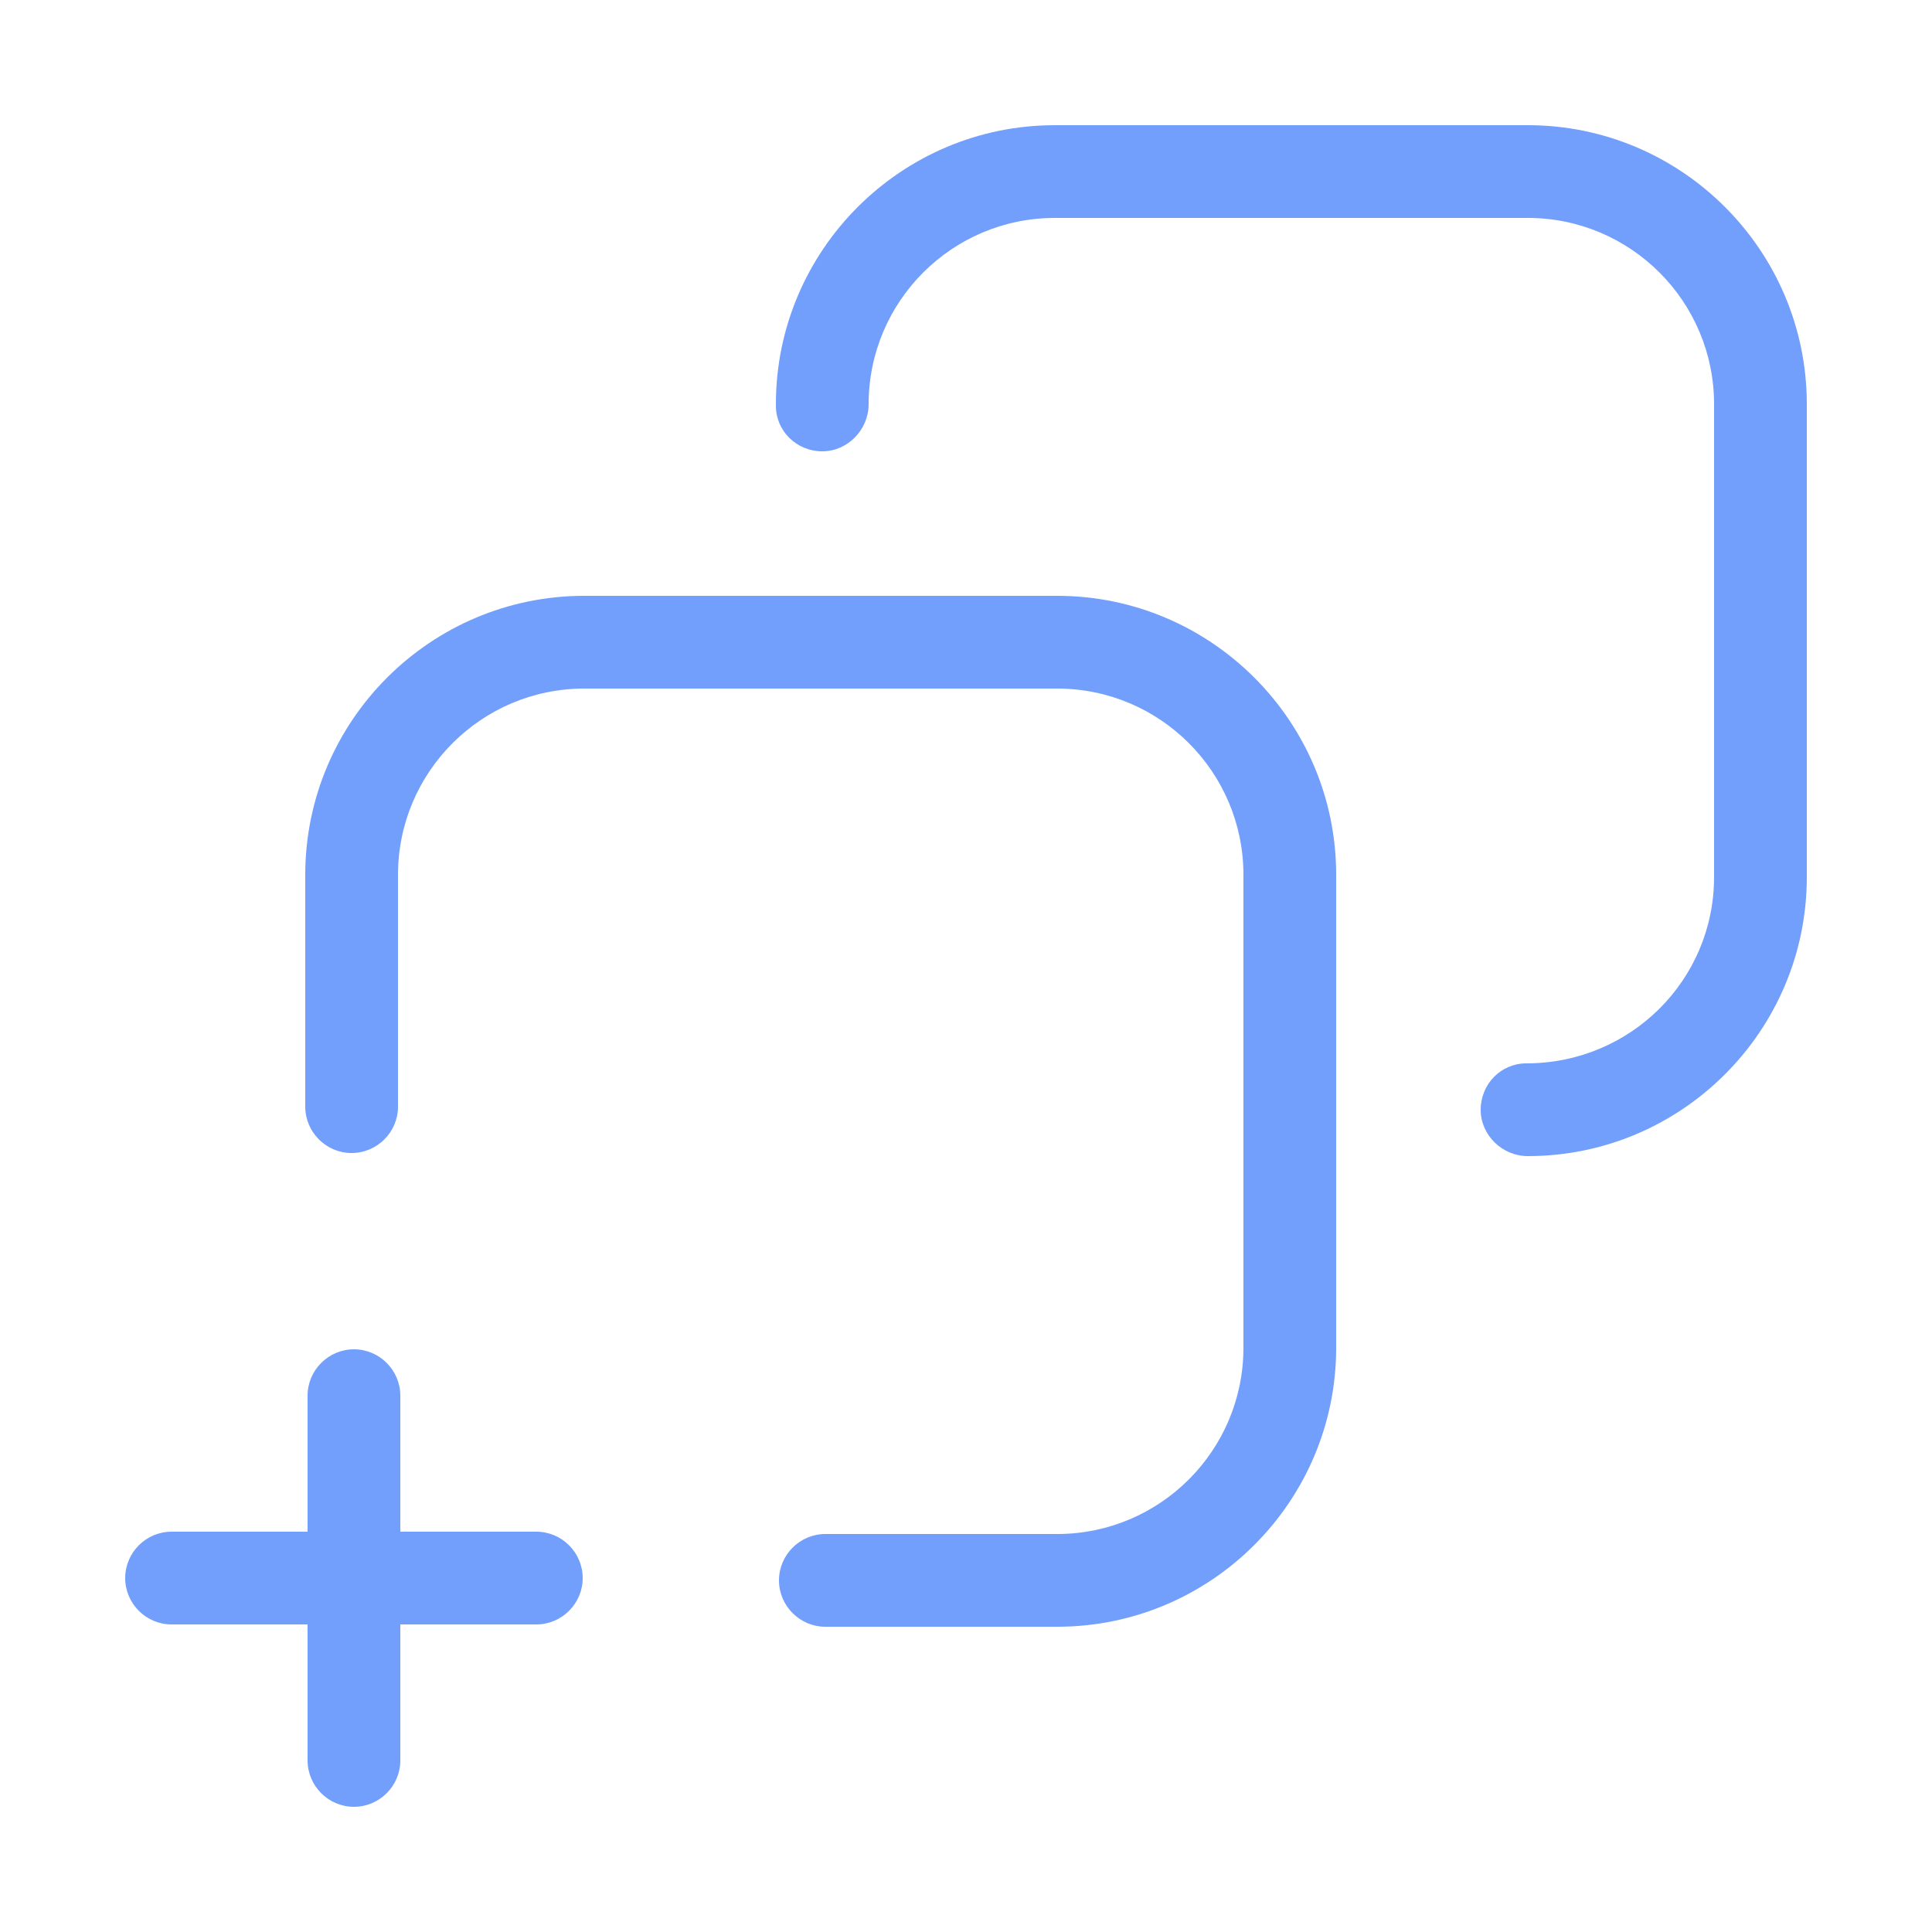 <?xml version="1.0" encoding="utf-8"?>
<!-- Generator: Adobe Illustrator 24.1.2, SVG Export Plug-In . SVG Version: 6.00 Build 0)  -->
<svg version="1.1" xmlns="http://www.w3.org/2000/svg" xmlns:xlink="http://www.w3.org/1999/xlink" x="0px" y="0px"
	 viewBox="0 0 25 25" style="enable-background:new 0 0 25 25;" xml:space="preserve">
<style type="text/css">
	.st0{fill:#E1E1E1;}
	.st1{fill:#FFFFFF;stroke:#729EFC;stroke-width:1.2;stroke-linecap:round;stroke-linejoin:round;stroke-miterlimit:10;}
	.st2{fill:#E4E4E4;}
	.st3{fill:#729EFC;}
	.st4{fill-rule:evenodd;clip-rule:evenodd;fill:#729EFC;}
	.st5{fill:none;stroke:#729EFC;stroke-width:1.2;stroke-linecap:round;stroke-linejoin:round;stroke-miterlimit:10;}
	.st6{fill:#98A1A7;}
	.st7{fill:#FFFFFF;}
	.st8{fill:#FFFFFF;stroke:#FFFFFF;stroke-width:3;stroke-linecap:round;stroke-linejoin:round;stroke-miterlimit:10;}
	.st9{fill:#E1E1E1;stroke:#729EFC;stroke-width:1.2;stroke-linecap:round;stroke-linejoin:round;stroke-miterlimit:10;}
	.st10{fill:none;stroke:#98A1A7;stroke-width:1.2;stroke-linecap:round;stroke-linejoin:round;stroke-miterlimit:10;}
	.st11{fill:none;stroke:#FFFFFF;stroke-width:1.2;stroke-linecap:round;stroke-linejoin:round;stroke-miterlimit:10;}
</style>
<g id="Layer_2">
</g>
<g id="Layer_1">
	<path class="st3" d="M13.68,7.71H7.56c-1.99,0-3.61,1.62-3.61,3.61v3c0,0.33,0.27,0.6,0.6,0.6s0.6-0.27,0.6-0.6v-3
		c0-1.33,1.08-2.41,2.41-2.41h6.12c1.33,0,2.41,1.08,2.41,2.41v6.12c0,1.33-1.08,2.41-2.41,2.41h-3c-0.33,0-0.6,0.27-0.6,0.6
		s0.27,0.6,0.6,0.6h3c1.99,0,3.61-1.62,3.61-3.61v-6.12C17.29,9.33,15.67,7.71,13.68,7.71z M19.77,1.62h-6.12
		c-1.99,0-3.61,1.62-3.61,3.61v0.02c0,0.33,0.27,0.59,0.6,0.59s0.6-0.28,0.6-0.61c0-1.33,1.08-2.41,2.41-2.41h6.12
		c1.33,0,2.41,1.08,2.41,2.41v6.12c0,1.33-1.08,2.41-2.43,2.41c-0.33,0-0.59,0.27-0.59,0.6s0.28,0.6,0.61,0.6
		c1.99,0,3.61-1.62,3.61-3.61V5.23C23.38,3.24,21.76,1.62,19.77,1.62z M6.94,19.82H5.18v-1.76c0-0.33-0.27-0.6-0.6-0.6
		s-0.6,0.27-0.6,0.6v1.76H2.22c-0.33,0-0.6,0.27-0.6,0.6s0.27,0.6,0.6,0.6h1.76v1.76c0,0.33,0.27,0.6,0.6,0.6s0.6-0.27,0.6-0.6
		v-1.76h1.76c0.33,0,0.6-0.27,0.6-0.6S7.27,19.82,6.94,19.82z"/>
</g>
</svg>
